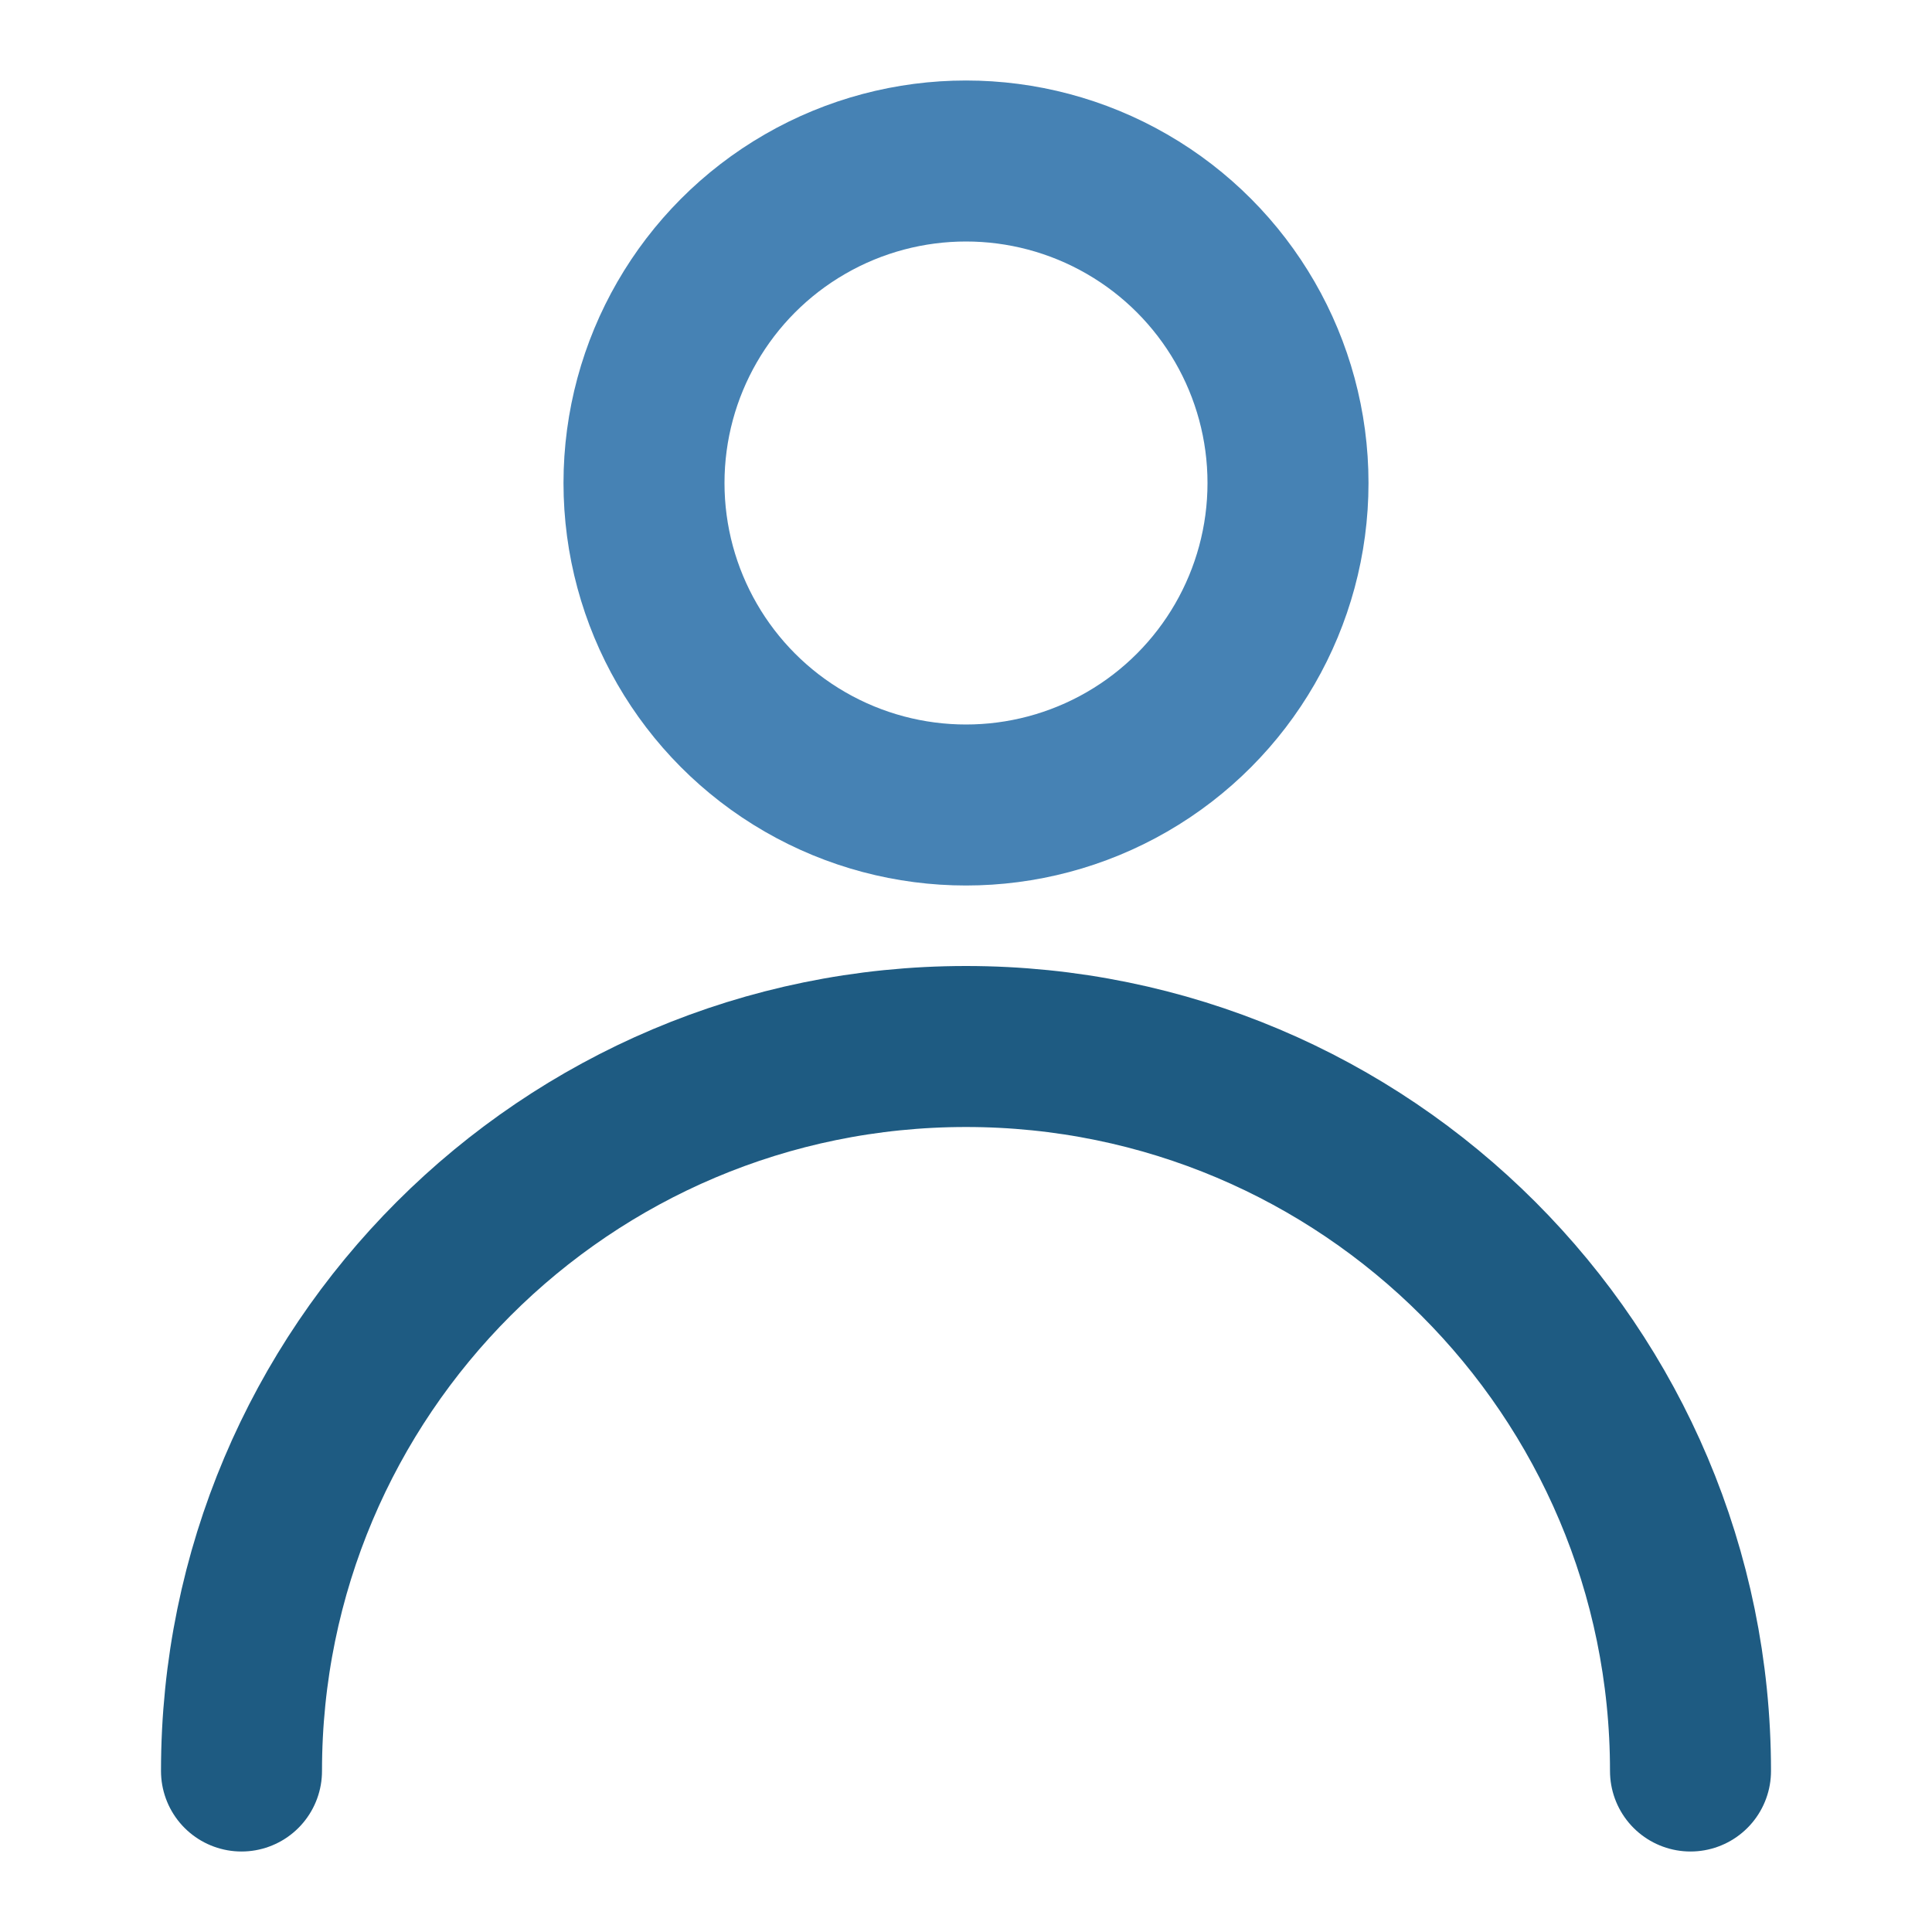 <svg width="20" height="20" viewBox="0 0 48 48" fill="none" xmlns="http://www.w3.org/2000/svg"><circle cx="24" cy="12" r="8" fill="none" stroke="steelblue" stroke-width="4" stroke-linecap="round" stroke-linejoin="round"></circle><path d="M42 44C42 34.059 33.941 26 24 26C14.059 26 6 34.059 6 44" stroke="#1e5b82" stroke-width="4" stroke-linecap="round" stroke-linejoin="round"></path></svg>